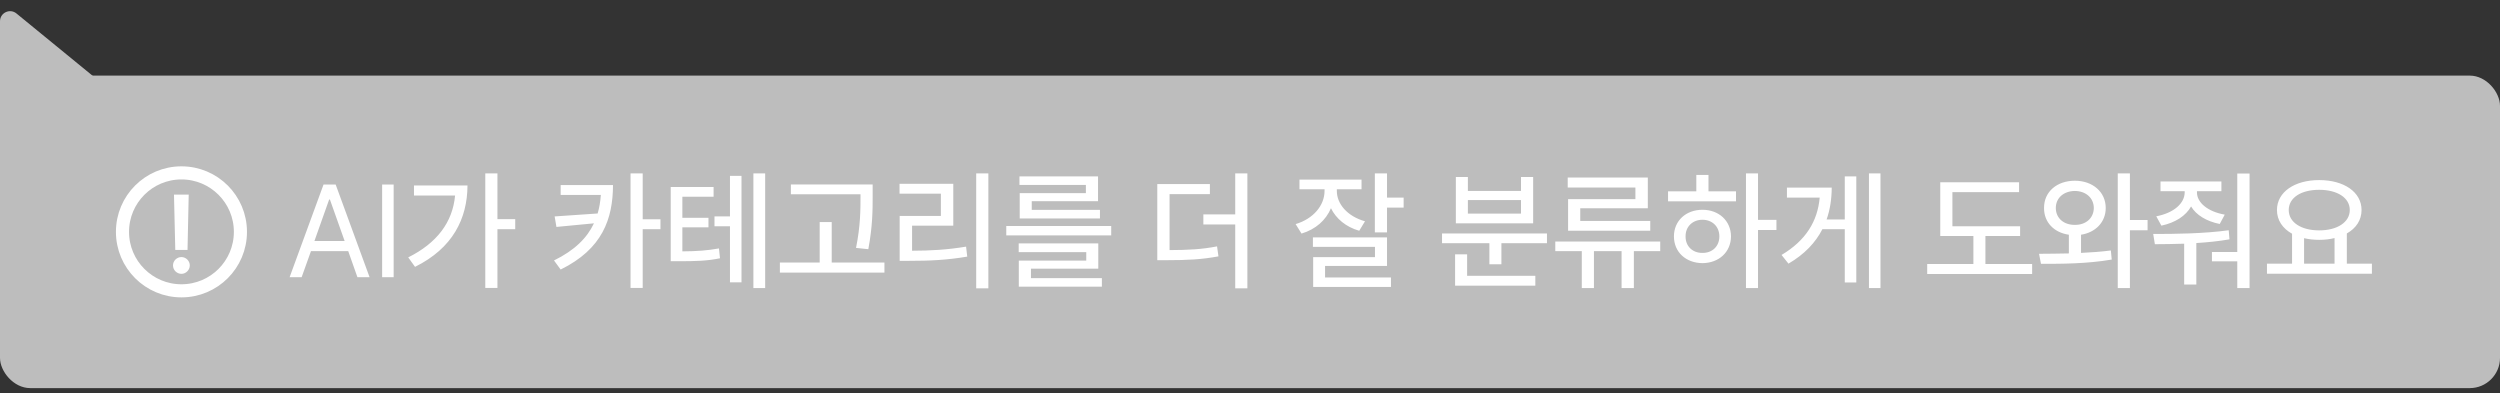 <svg width="248" height="39" viewBox="0 0 248 39" fill="none" xmlns="http://www.w3.org/2000/svg">
<rect x="0" y="0" width="248" height="39" fill="#333333" stroke="none"/>
<rect y="7.5" width="248" height="31" rx="3" fill="#BDBDBD"/>
<g clip-path="url(#clip0_1294_15540)">
<circle cx="18" cy="23" r="5.85" stroke="white" stroke-width="1.3"/>
<path d="M18.72 19.302L18.602 24.791H17.388L17.259 19.302H18.72ZM18 27.165C17.538 27.165 17.162 26.789 17.162 26.327C17.162 25.876 17.538 25.5 18 25.5C18.44 25.5 18.827 25.876 18.827 26.327C18.827 26.789 18.44 27.165 18 27.165Z" fill="white"/>
</g>
<path d="M29.922 27.5H28.729L32.093 18.309H33.299L36.663 27.5H35.457L34.543 24.91H30.849L29.922 27.5ZM31.191 23.907H34.188L32.727 19.794H32.651L31.191 23.907ZM39.05 18.309V27.5H37.907V18.309H39.05ZM49.346 17.204V21.736H51.11V22.739H49.346V28.566H48.14V17.204H49.346ZM46.375 18.398C46.362 21.686 44.915 24.618 41.17 26.472L40.497 25.532C43.347 24.11 44.896 22.054 45.144 19.4H41.068V18.398H46.375ZM60.81 18.359C60.797 21.711 59.769 24.694 55.617 26.738L54.957 25.837C57.014 24.828 58.239 23.602 58.918 22.155L55.198 22.511L55.02 21.47L59.286 21.178C59.458 20.6 59.559 19.984 59.603 19.337H55.617V18.359H60.81ZM63.755 17.204V21.749H65.519V22.739H63.755V28.566H62.549V17.204H63.755ZM70.788 18.55V19.515H67.69V21.609H70.28V22.549H67.69V24.936C69.176 24.923 70.147 24.853 71.321 24.644L71.423 25.621C70.115 25.888 69.036 25.913 67.272 25.913H66.535V18.55H70.788ZM75.904 17.204V28.579H74.736V17.204H75.904ZM73.556 17.445V28.008H72.413V22.447H70.877V21.47H72.413V17.445H73.556ZM86.568 18.296V19.413C86.568 20.822 86.568 22.396 86.137 24.72L84.918 24.593C85.362 22.396 85.362 20.784 85.362 19.413V19.273H78.456V18.296H86.568ZM87.736 26.04V27.043H77.364V26.04H81.312V22.028H82.506V26.04H87.736ZM98.045 17.204V28.605H96.839V17.204H98.045ZM94.566 18.232V22.384H90.478V24.872C92.319 24.866 93.932 24.783 95.836 24.466L95.95 25.456C93.932 25.799 92.218 25.875 90.212 25.875H89.247V21.419H93.335V19.21H89.234V18.232H94.566ZM110.232 22.422V23.349H99.822V22.422H110.232ZM108.95 24.148V26.649H102.272V27.589H109.306V28.439H101.066V25.85H107.757V25.012H101.054V24.148H108.95ZM108.925 17.496V19.959H102.349V20.822H109.115V21.673H101.155V19.159H107.719V18.347H101.13V17.496H108.925ZM120.021 18.258V19.261H116.021V24.809C117.926 24.802 119.24 24.732 120.731 24.44L120.871 25.431C119.233 25.735 117.85 25.811 115.704 25.811H114.803V18.258H120.021ZM123.74 17.204V28.605H122.534V22.27H119.373V21.267H122.534V17.204H123.74ZM132.614 18.918C132.602 20.226 133.655 21.457 135.407 21.952L134.836 22.892C133.522 22.517 132.544 21.698 132.03 20.657C131.529 21.844 130.513 22.752 129.11 23.171L128.526 22.231C130.304 21.698 131.396 20.365 131.396 18.931V18.778H128.907V17.814H135.064V18.778H132.614V18.918ZM137.591 17.204V19.604H139.241V20.594H137.591V23.057H136.385V17.204H137.591ZM137.591 23.552V26.383H131.446V27.525H137.984V28.465H130.266V25.507H136.397V24.491H130.24V23.552H137.591ZM153.46 23.158V24.123H148.94V26.218H147.747V24.123H143.05V23.158H153.46ZM152.305 27.36V28.338H144.345V25.227H145.538V27.36H152.305ZM145.614 17.56V18.943H150.883V17.56H152.089V22.155H144.421V17.56H145.614ZM145.614 21.19H150.883V19.845H145.614V21.19ZM164.695 23.958V24.91H162.08V28.579H160.861V24.91H158.119V28.579H156.913V24.91H154.285V23.958H164.695ZM163.464 17.61V20.657H156.761V21.914H163.705V22.892H155.555V19.756H162.232V18.601H155.517V17.61H163.464ZM174.395 17.204V21.812H176.223V22.815H174.395V28.579H173.201V17.204H174.395ZM172.211 18.981V19.972H165.47V18.981H168.275V17.356H169.481V18.981H172.211ZM168.885 20.81C170.51 20.81 171.703 21.901 171.716 23.45C171.703 25.012 170.51 26.091 168.885 26.104C167.247 26.091 166.054 25.012 166.054 23.45C166.054 21.901 167.247 20.81 168.885 20.81ZM168.885 21.8C167.92 21.8 167.196 22.473 167.209 23.45C167.196 24.44 167.92 25.101 168.885 25.088C169.85 25.101 170.561 24.44 170.561 23.45C170.561 22.473 169.85 21.8 168.885 21.8ZM186.544 17.204V28.579H185.401V17.204H186.544ZM184.145 17.496V28.02H183.002V22.739H180.78C180.101 24.06 179.022 25.215 177.416 26.154L176.73 25.291C179.143 23.856 180.304 21.946 180.514 19.604H177.264V18.613H181.707C181.701 19.724 181.548 20.784 181.199 21.774H183.002V17.496H184.145ZM200.395 22.447V23.412H196.954V26.192H201.588V27.183H191.178V26.192H195.761V23.412H192.473V18.08H200.293V19.058H193.679V22.447H200.395ZM205.828 17.928C207.58 17.928 208.888 19.032 208.888 20.632C208.888 22.041 207.872 23.063 206.438 23.285V25.088C207.447 25.044 208.456 24.967 209.396 24.847L209.484 25.748C207.085 26.167 204.432 26.18 202.464 26.167L202.273 25.177C203.156 25.17 204.171 25.164 205.231 25.139V23.285C203.759 23.076 202.756 22.047 202.769 20.632C202.756 19.032 204.038 17.928 205.828 17.928ZM205.828 18.943C204.736 18.956 203.937 19.616 203.937 20.632C203.937 21.648 204.736 22.32 205.828 22.308C206.907 22.32 207.694 21.648 207.707 20.632C207.694 19.616 206.907 18.956 205.828 18.943ZM211.287 17.204V21.825H213.039V22.841H211.287V28.579H210.081V17.204H211.287ZM217.939 19.096C217.939 20.099 219.019 21 220.694 21.292L220.199 22.219C218.873 21.952 217.863 21.33 217.355 20.48C216.841 21.4 215.813 22.085 214.41 22.384L213.902 21.457C215.642 21.127 216.708 20.175 216.721 19.096V18.969H214.321V18.004H220.364V18.969H217.939V19.096ZM223.157 17.217V28.579H221.938V25.926H219.425V24.999H221.938V17.217H223.157ZM213.598 23.209C215.718 23.209 218.6 23.184 221.088 22.841L221.164 23.742C220.085 23.933 218.968 24.041 217.876 24.11V28.224H216.67V24.174C215.623 24.212 214.632 24.218 213.763 24.225L213.598 23.209ZM235.294 26.154V27.157H224.884V26.154H227.372V23.184C226.439 22.669 225.874 21.851 225.874 20.835C225.874 19.045 227.626 17.864 230.063 17.864C232.514 17.864 234.266 19.045 234.266 20.835C234.266 21.838 233.72 22.644 232.806 23.158V26.154H235.294ZM230.063 18.829C228.273 18.829 227.042 19.604 227.042 20.835C227.042 22.054 228.273 22.854 230.063 22.854C231.841 22.854 233.098 22.054 233.098 20.835C233.098 19.604 231.841 18.829 230.063 18.829ZM228.565 26.154H231.587V23.615C231.124 23.736 230.609 23.793 230.063 23.793C229.53 23.793 229.022 23.736 228.565 23.628V26.154Z" fill="white"/>
<path d="M6.47019e-06 2.11C3.88325e-06 1.266 0.98 0.802 1.633 1.336L15.588 12.75H3.91006e-05L6.47019e-06 2.11Z" fill="#BDBDBD"/>
<defs>
<clipPath id="clip0_1294_15540">
<rect width="13" height="13" fill="white" transform="translate(11.5 16.5)"/>
</clipPath>
</defs>
</svg>
